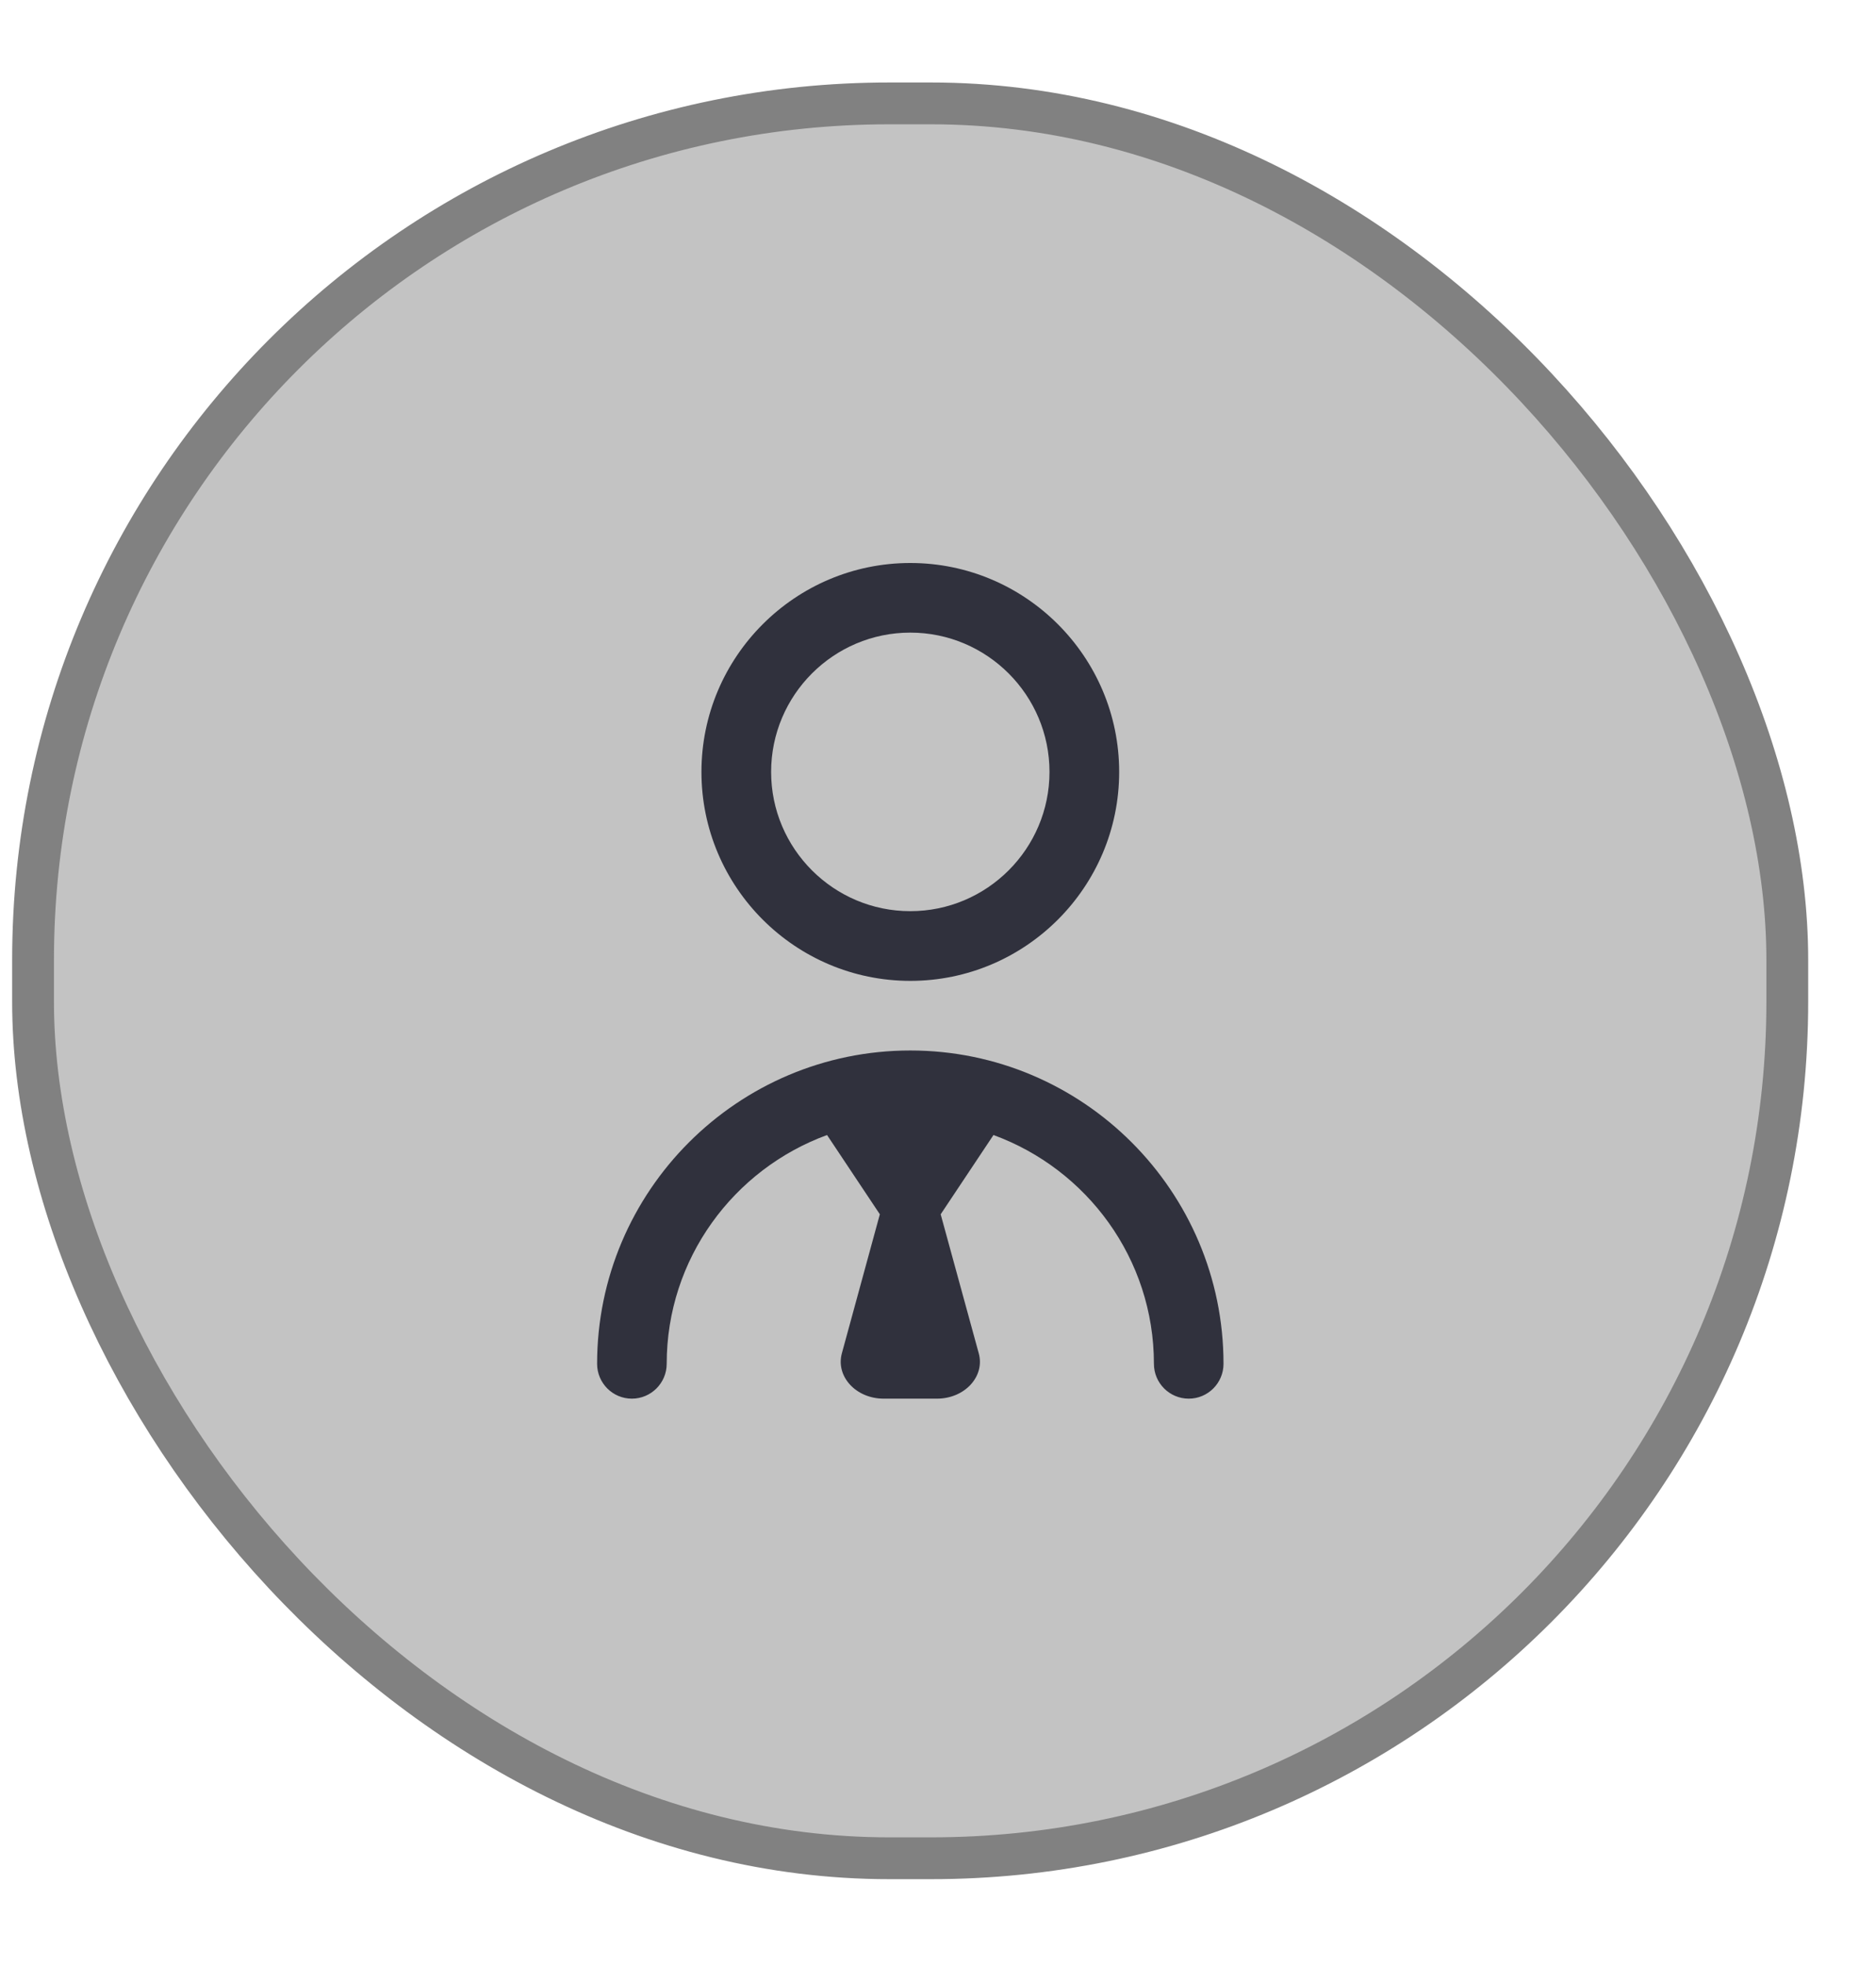 <svg width="21" height="22" viewBox="0 0 21 22" fill="none" xmlns="http://www.w3.org/2000/svg">
<rect x="0.37" y="1.157" width="19.637" height="19.637" rx="9.585" fill="#C3C3C3"/>
<rect x="0.37" y="1.157" width="19.637" height="19.637" rx="9.585" stroke="#818181" stroke-width="0.468"/>
<path d="M10.19 10.976C11.479 10.976 12.528 9.927 12.528 8.638C12.528 7.349 11.479 6.3 10.19 6.3C8.901 6.3 7.852 7.349 7.852 8.638C7.852 9.927 8.901 10.976 10.19 10.976ZM10.19 7.079C11.049 7.079 11.748 7.778 11.748 8.638C11.748 9.497 11.049 10.196 10.19 10.196C9.331 10.196 8.632 9.497 8.632 8.638C8.632 7.778 9.331 7.079 10.19 7.079ZM13.696 15.261C13.696 15.476 13.522 15.651 13.307 15.651C13.091 15.651 12.917 15.476 12.917 15.261C12.917 14.085 12.167 13.083 11.121 12.701L10.53 13.588L10.956 15.143C11.028 15.402 10.799 15.651 10.488 15.651H9.892C9.581 15.651 9.353 15.402 9.424 15.143L9.849 13.588L9.258 12.701C8.213 13.083 7.463 14.085 7.463 15.261C7.463 15.476 7.288 15.651 7.073 15.651C6.858 15.651 6.684 15.476 6.684 15.261C6.684 13.328 8.257 11.755 10.19 11.755C12.123 11.755 13.696 13.328 13.696 15.261Z" fill="#30313D"/>
</svg>
